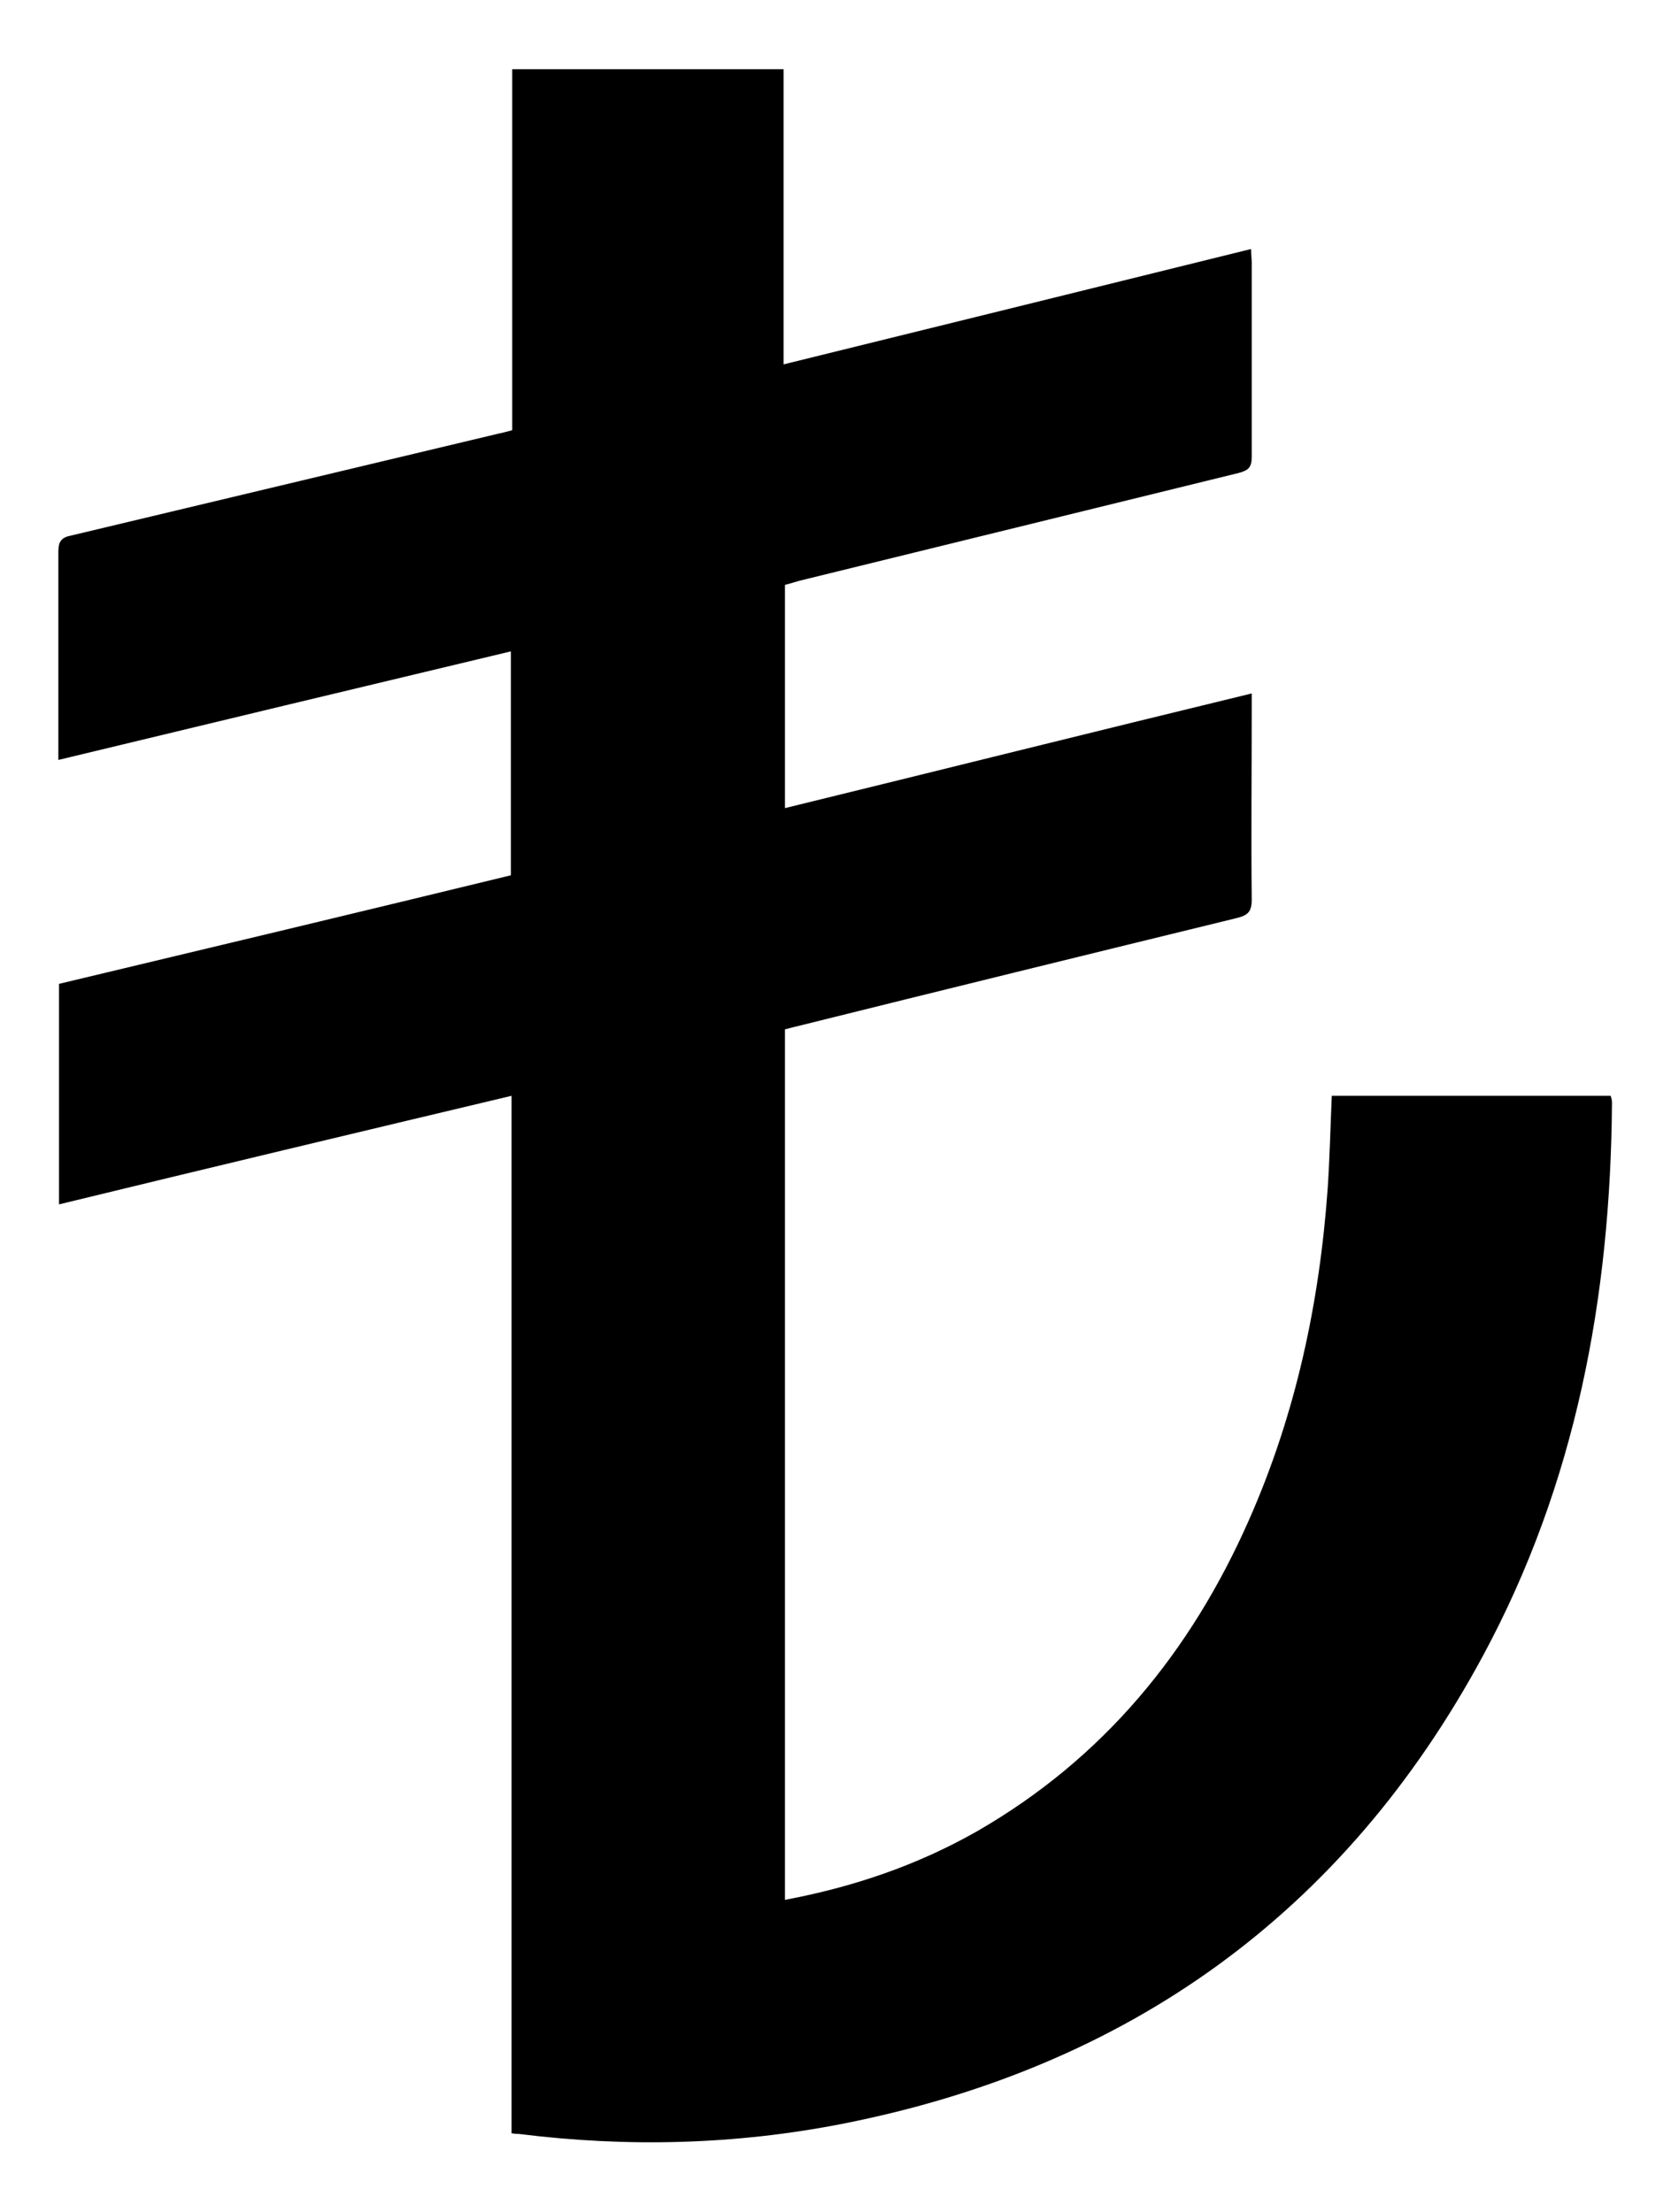 <?xml version="1.0" encoding="utf-8"?>
<!-- Generator: Adobe Illustrator 24.3.0, SVG Export Plug-In . SVG Version: 6.00 Build 0)  -->
<svg version="1.1" id="Layer_1" xmlns="http://www.w3.org/2000/svg" xmlns:xlink="http://www.w3.org/1999/xlink" x="0px" y="0px"
	 viewBox="0 0 246.3 326" style="enable-background:new 0 0 246.3 326;" xml:space="preserve">
<path id="Turkish_lira" d="M75.4,314.4c0-51,0-101.8,0-152.9c-22.3,5.3-44.5,10.6-66.7,16c0-10.9,0-21.6,0-32.5
	c22.2-5.3,44.4-10.6,66.6-16c0-11,0-21.9,0-33c-22.2,5.3-44.3,10.6-66.7,16c0-0.9,0-1.6,0-2.3c0-9.4,0-18.8,0-28.3
	c0-1.6,0.4-2.2,2-2.5c21-5,41.9-10,62.9-15c0.6-0.1,1.2-0.3,2-0.5c0-17.7,0-35.4,0-53.2c13.4,0,26.6,0,40,0c0,14.4,0,28.8,0,43.5
	c23.1-5.7,45.9-11.3,68.9-17c0,0.8,0.1,1.4,0.1,2c0,9.5,0,19.1,0,28.6c0,1.5-0.4,2-1.9,2.4c-21.6,5.3-43.2,10.6-64.8,15.9
	c-0.7,0.2-1.3,0.4-2.1,0.6c0,10.9,0,21.8,0,32.9c22.9-5.6,45.7-11.3,68.8-16.9c0,0.9,0,1.6,0,2.3c0,9.4-0.1,18.7,0,28.1
	c0,1.8-0.6,2.3-2.2,2.7c-21.7,5.3-43.3,10.6-65,16c-0.5,0.1-1.1,0.3-1.6,0.4c0,42.8,0,85.5,0,128.3c10.1-1.9,19.5-5.1,28.3-10.1
	c18.6-10.7,31.5-26.4,40.1-45.9c6.9-15.6,10.4-32,11.6-48.9c0.3-4.5,0.4-9,0.6-13.6c13.7,0,27.3,0,41.1,0c0.1,0.3,0.2,0.6,0.2,1
	c-0.2,28.6-5.3,56.1-19,81.5c-20.5,38-52.3,60.7-94.4,69c-15.8,3.1-31.7,3.5-47.7,1.5C76.3,314.5,76,314.5,75.4,314.4z"/>
</svg>

